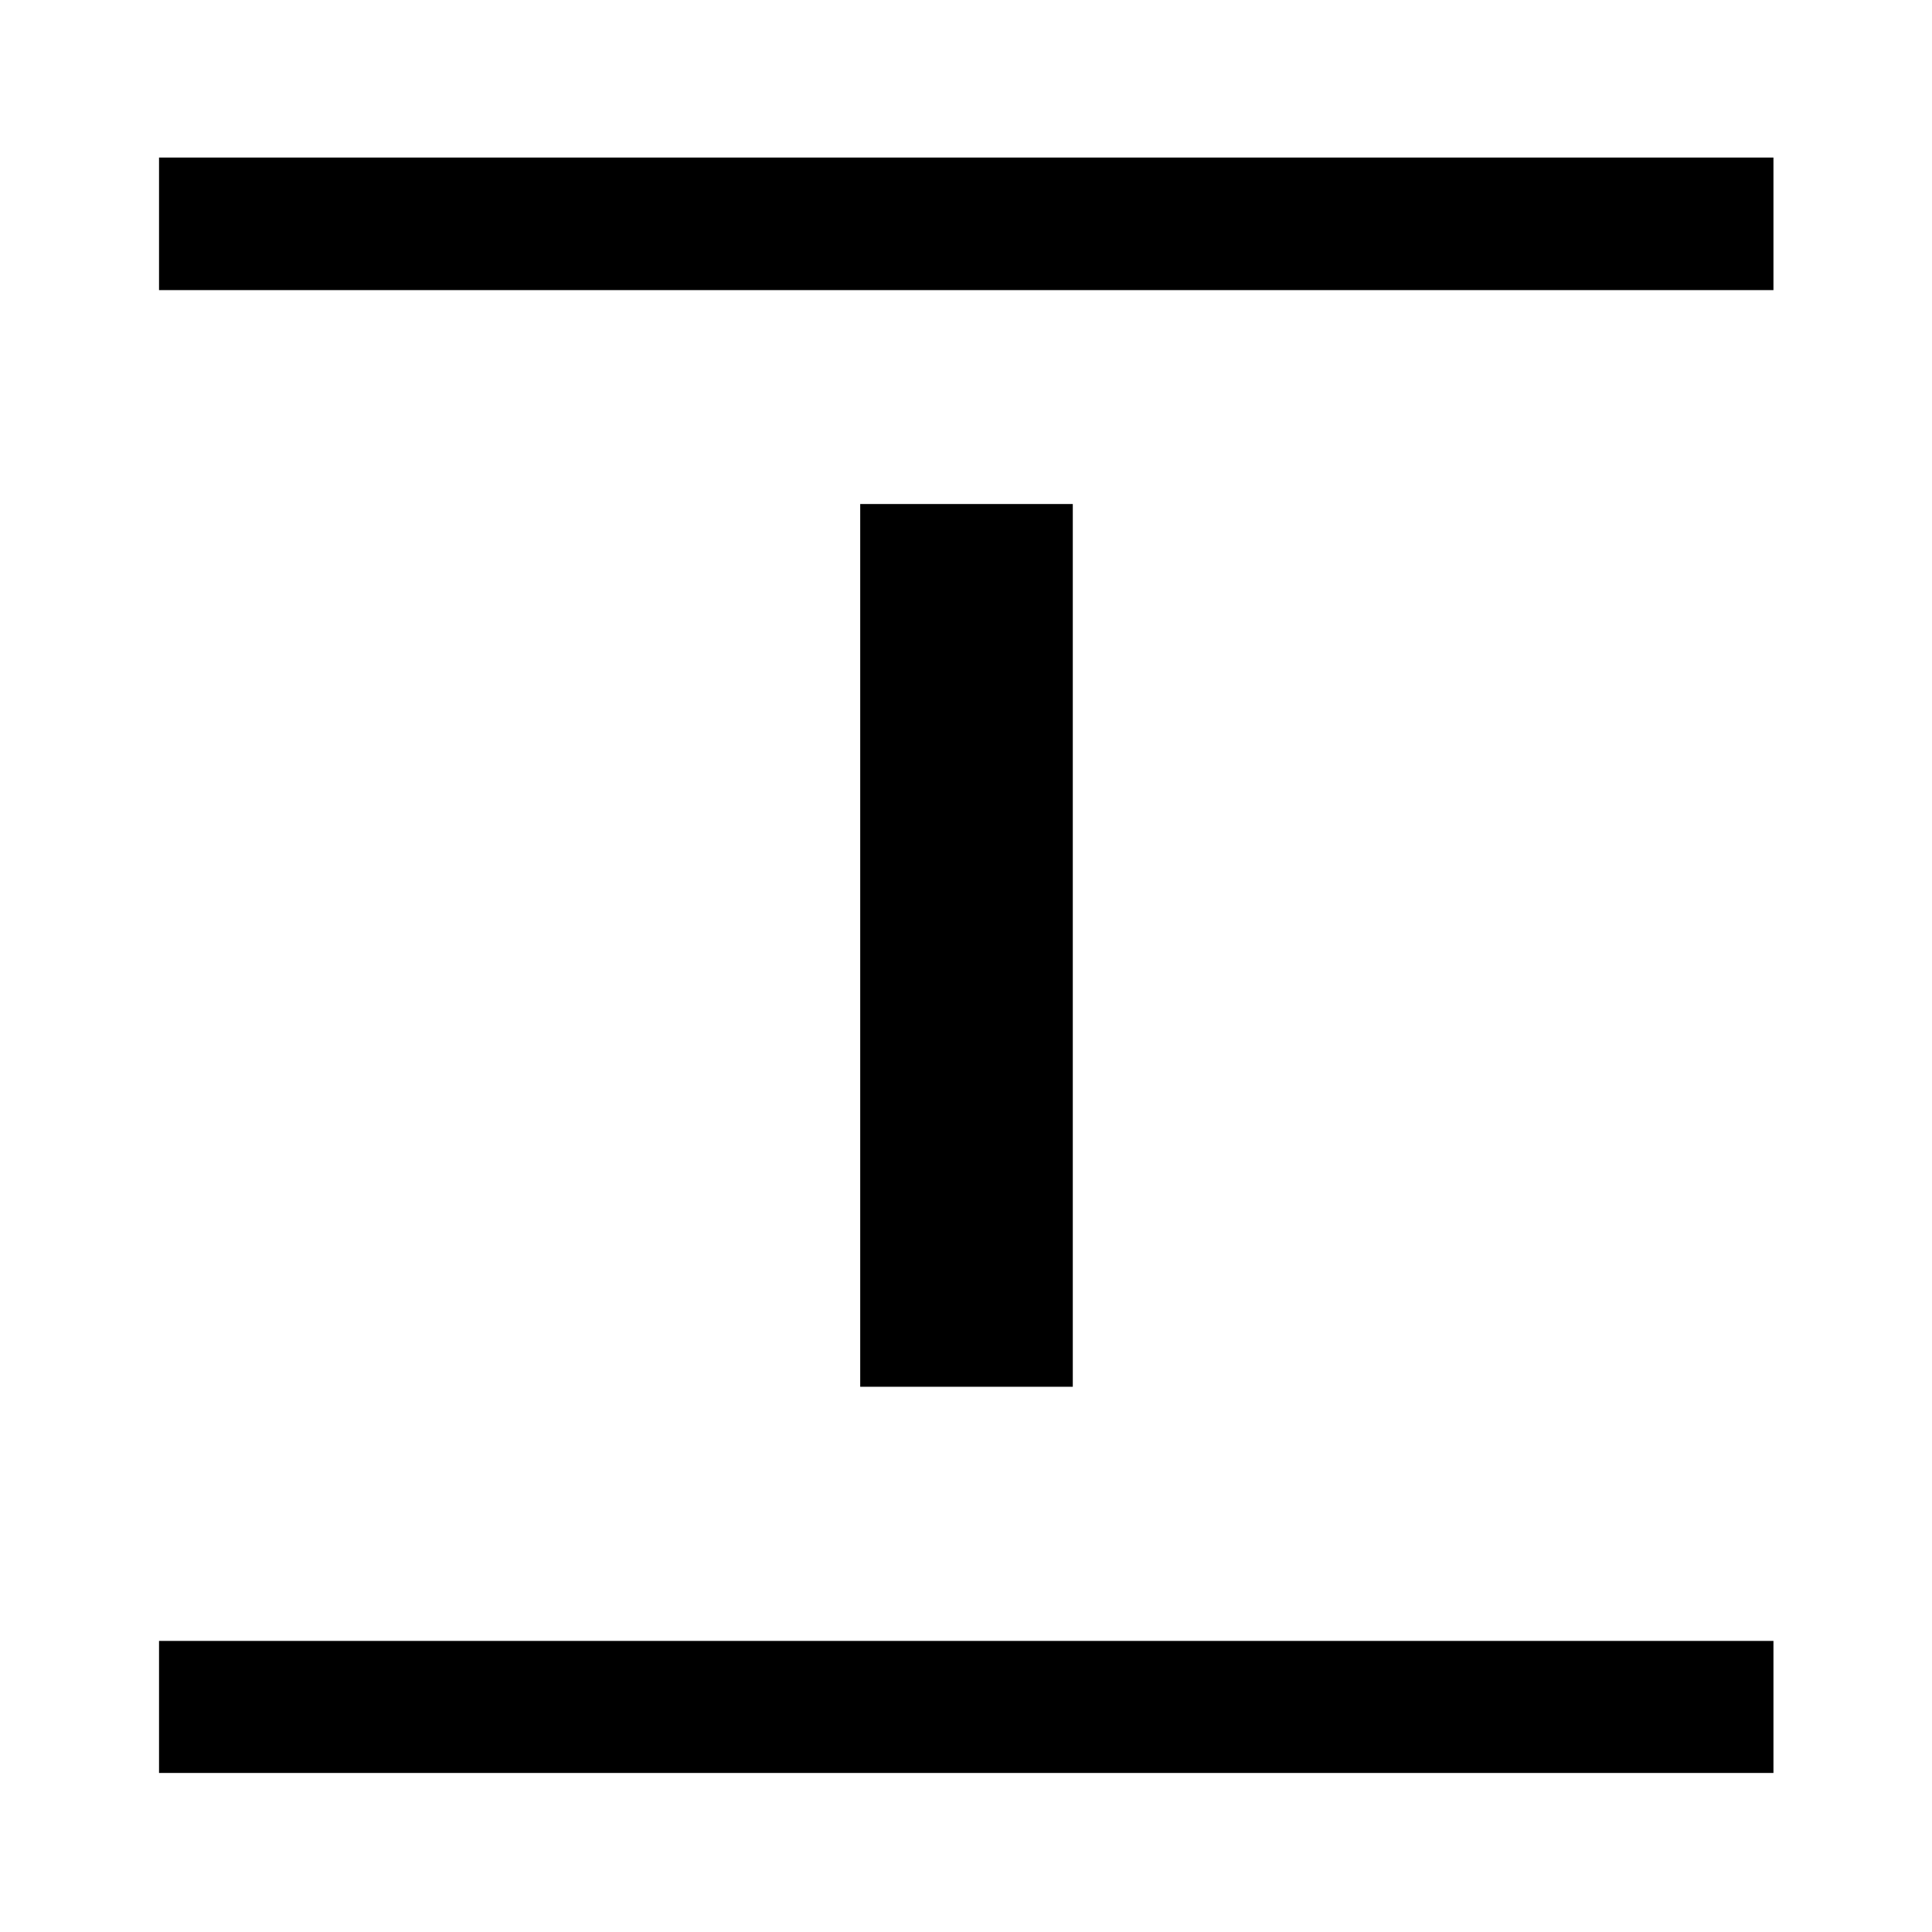 <svg xmlns="http://www.w3.org/2000/svg" height="48" viewBox="0 96 960 960" width="48"><path d="M79.022 240.152v-65.87h802.196v65.87H79.022Zm0 736.826v-65.63h802.196v65.63H79.022Zm348.413-191.913v-438.63h105.63v438.63h-105.63Z"/></svg>